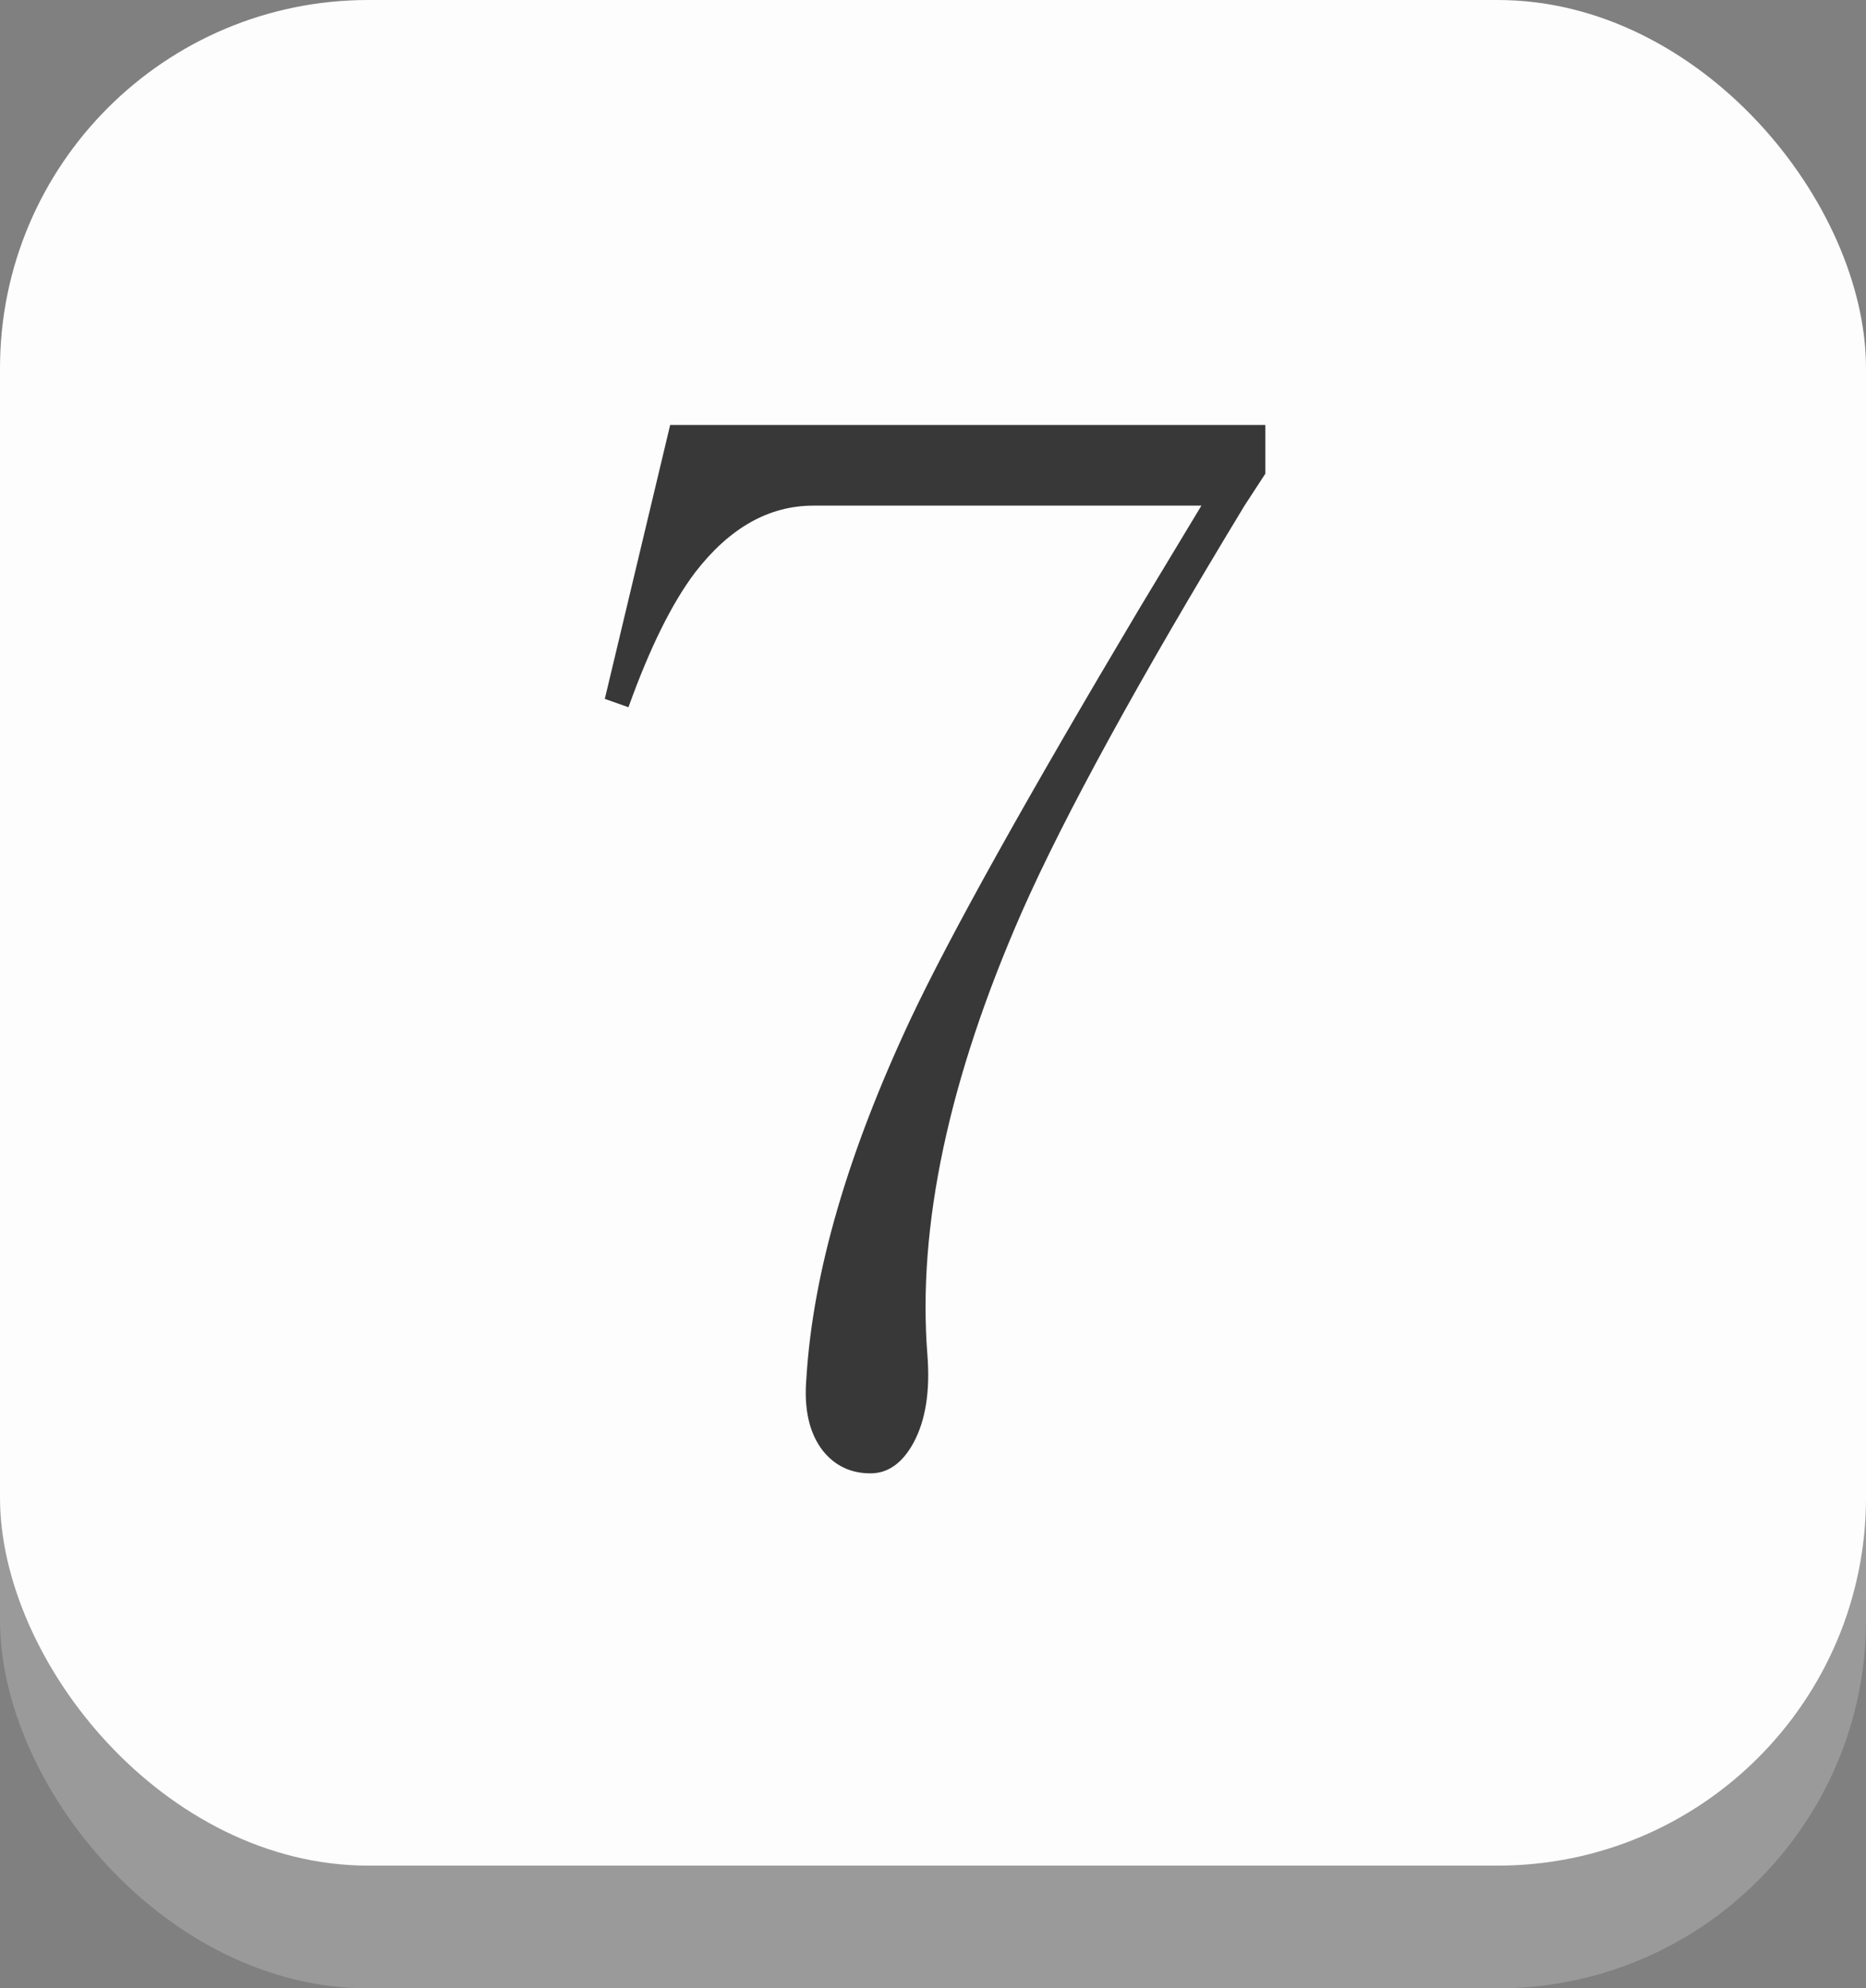 <svg width="76" height="81" viewBox="0 0 76 81" fill="none" xmlns="http://www.w3.org/2000/svg">
<rect x="0" y="0" width="76" height="81" fill="#808080" stroke="none"/>
<rect y="3" width="76" height="78" rx="15" fill="#9A9A9A"/>
<rect width="76" height="76" rx="15" fill="#FDFDFD"/>
<path d="M51.537 17.312V19.295L50.688 20.598C46.383 27.697 43.362 33.21 41.625 37.137C38.642 43.934 37.358 49.956 37.773 55.205C37.887 56.678 37.698 57.867 37.207 58.773C36.754 59.604 36.169 60.02 35.451 60.02C34.658 60.02 34.016 59.717 33.525 59.113C32.959 58.396 32.732 57.395 32.846 56.111C33.11 51.844 34.526 46.973 37.094 41.498C38.717 38.062 41.833 32.473 46.44 24.732L48.932 20.598H33.129C31.316 20.598 29.712 21.504 28.314 23.316C27.37 24.562 26.464 26.394 25.596 28.811L24.633 28.471L27.295 17.312H51.537Z" fill="#383838"/>
</svg>
